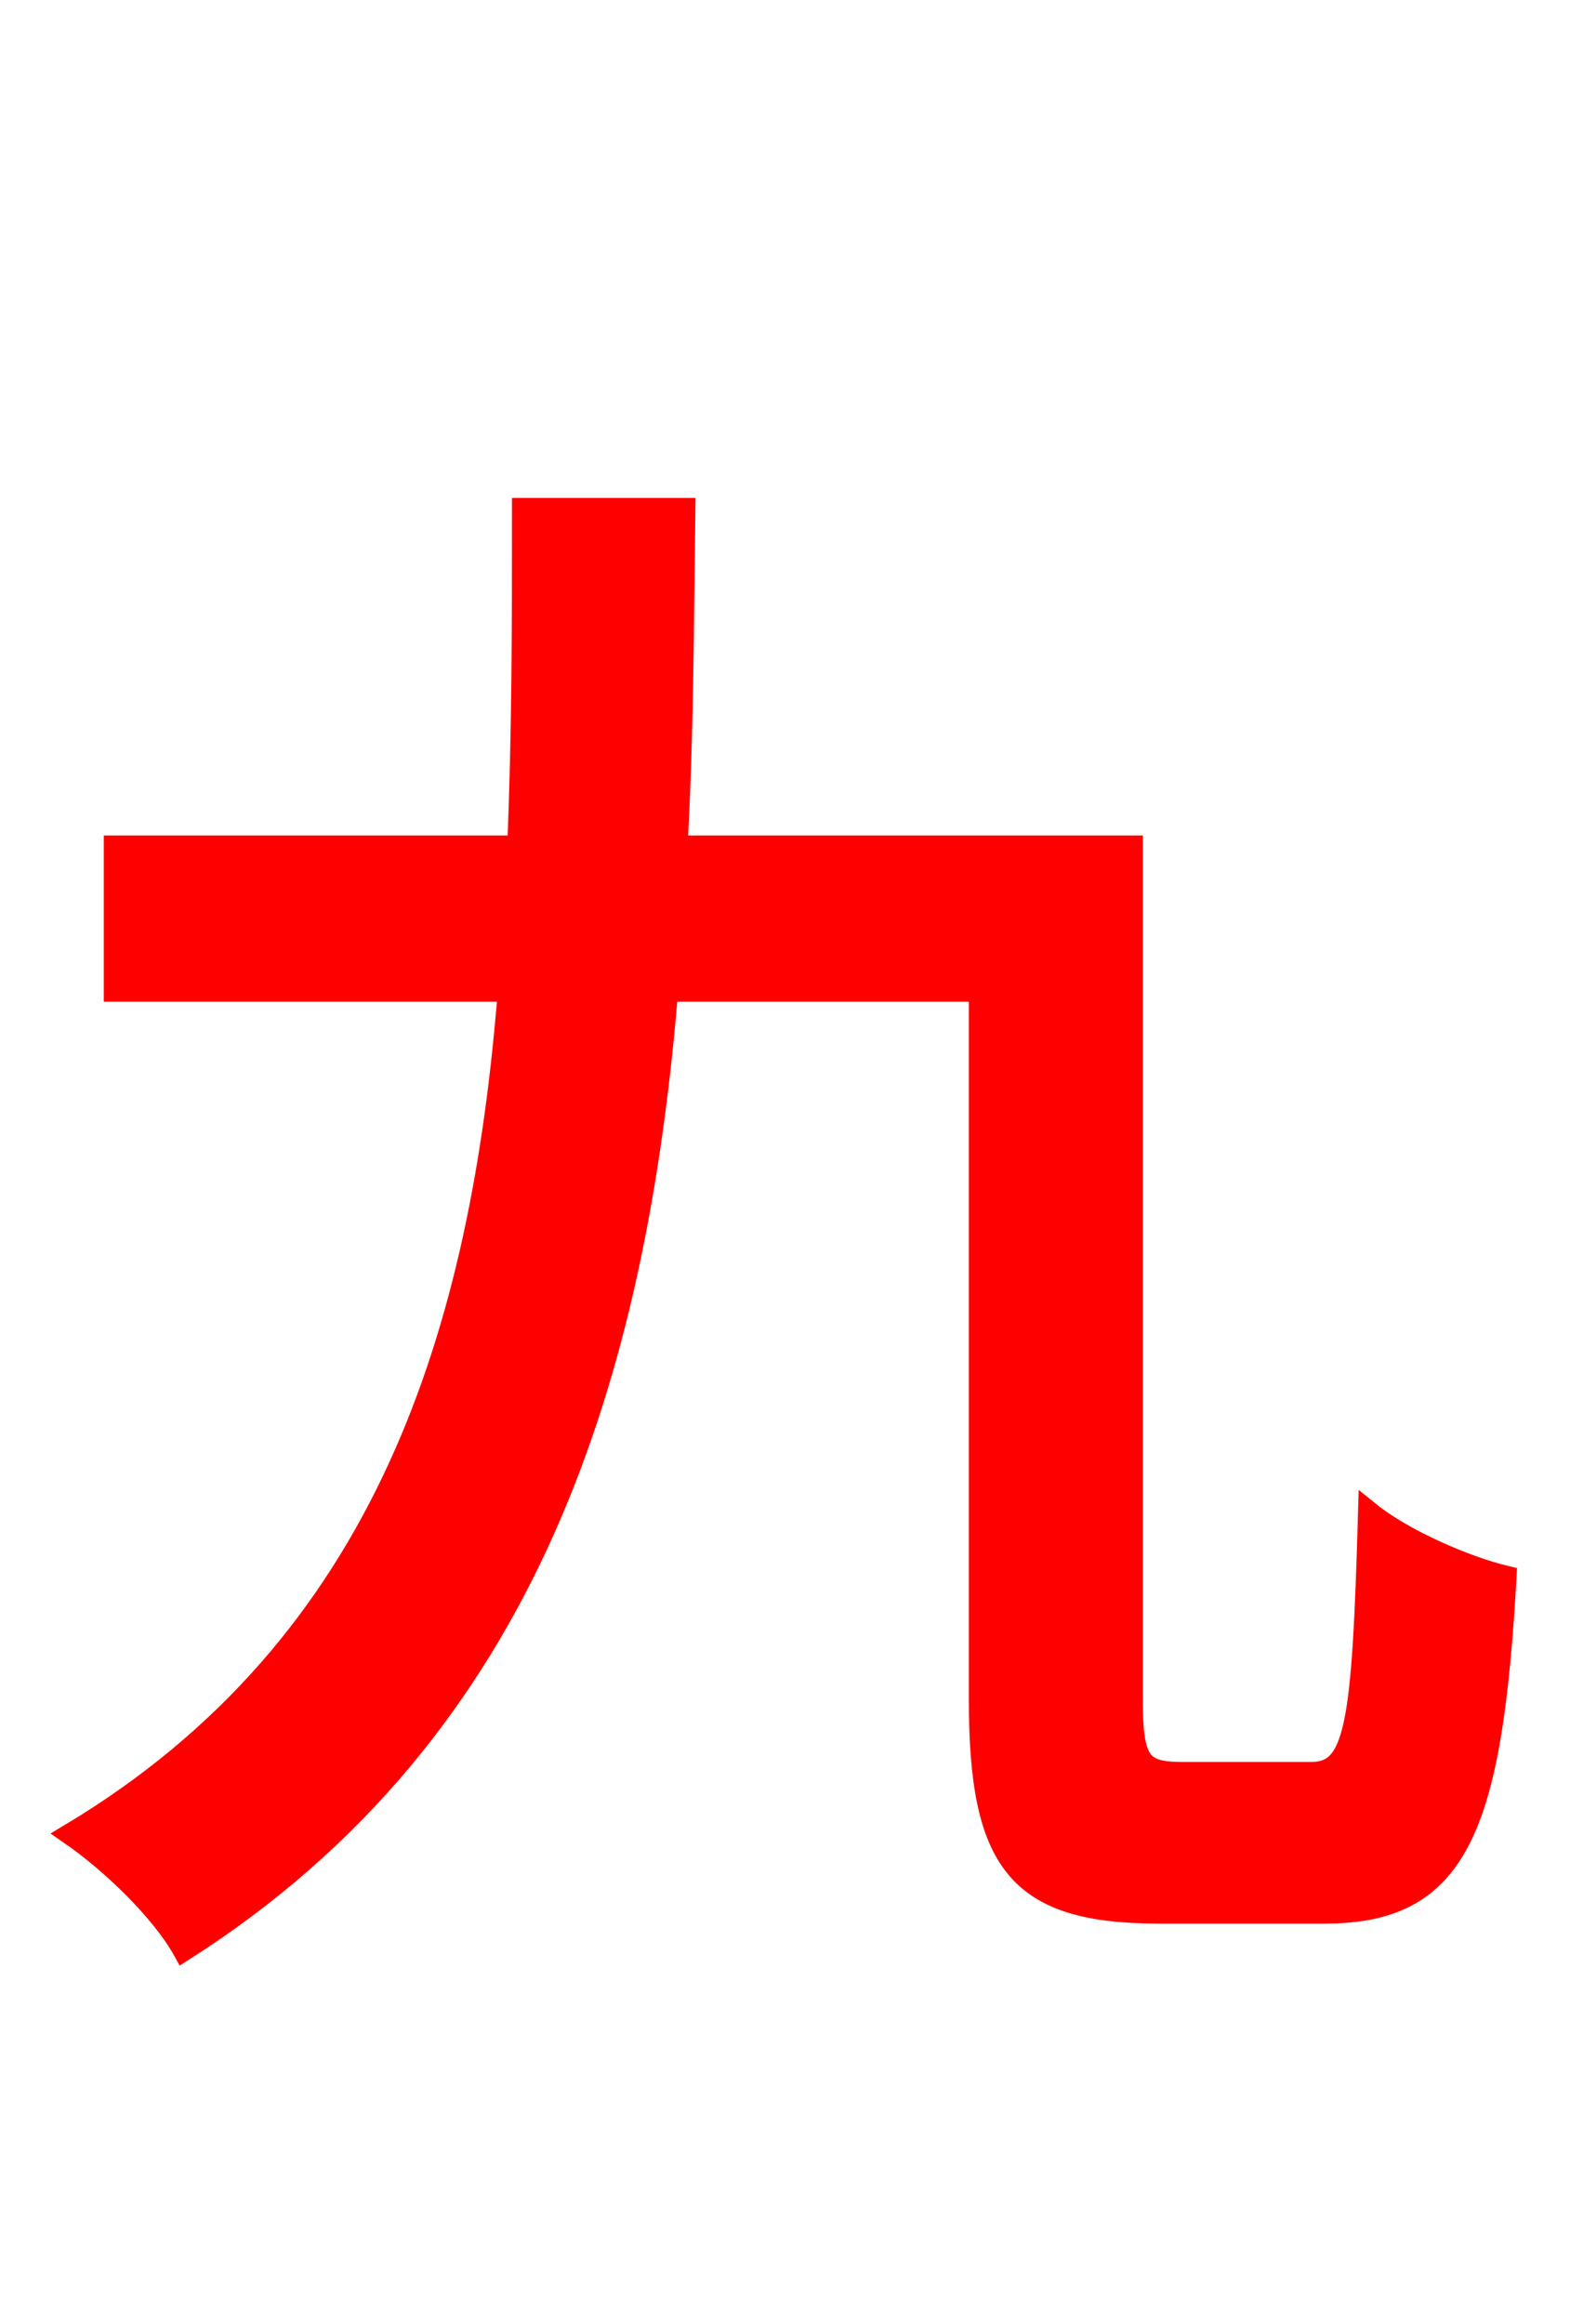 <svg xmlns="http://www.w3.org/2000/svg" xmlns:xlink="http://www.w3.org/1999/xlink" width="72" height="106.56"><path fill="red" stroke="red" d="M54.22 81.29C52.27 81.29 51.91 80.78 51.91 77.90L51.91 38.81L31.03 38.81C31.32 33.62 31.32 28.44 31.39 23.33L23.98 23.33C23.98 28.44 23.98 33.62 23.76 38.81L5.26 38.81L5.26 45.43L23.33 45.43C22.10 60.98 17.78 75.38 3.24 84.10C5.11 85.39 7.42 87.62 8.42 89.42C24.34 79.27 29.16 62.86 30.60 45.43L44.93 45.43L44.93 77.90C44.93 85.39 46.66 87.70 53.14 87.70L60.77 87.70C66.82 87.70 68.40 83.88 69.05 72.29C67.25 71.86 64.37 70.63 62.78 69.34C62.50 79.13 62.21 81.29 60.12 81.29Z"/></svg>
